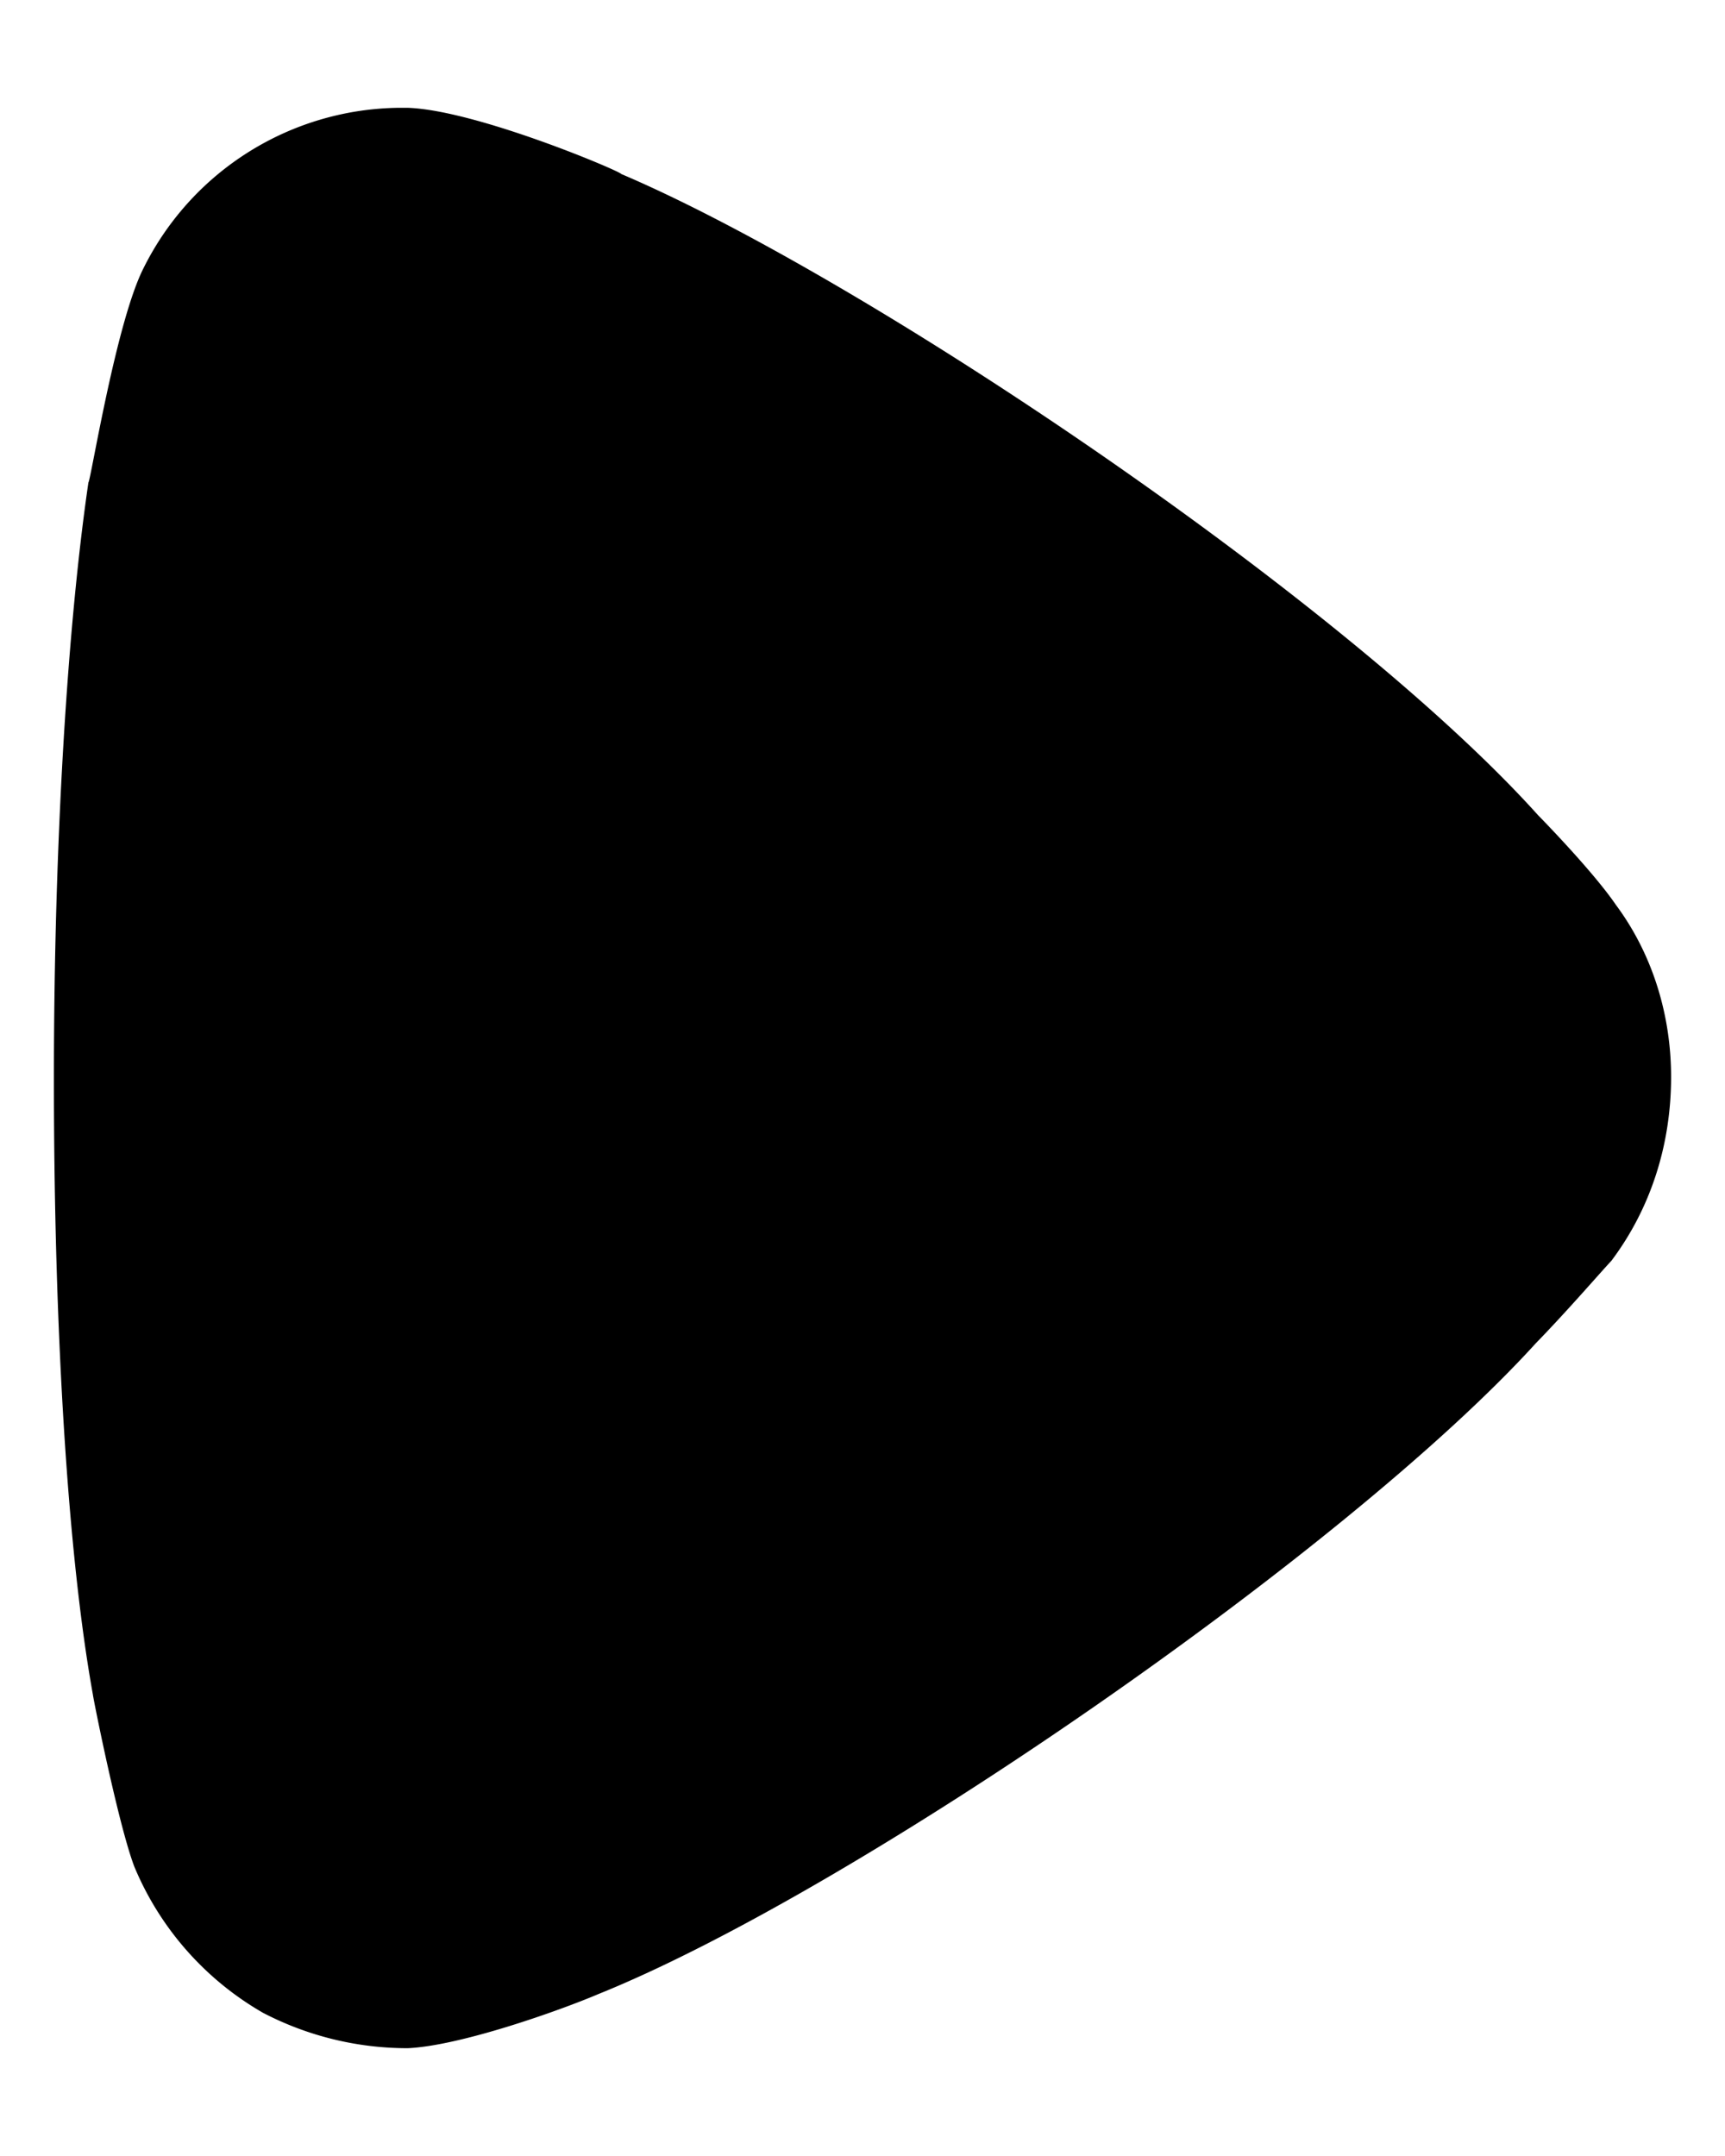 <svg fill="none" xmlns="http://www.w3.org/2000/svg" viewBox="0 0 8 10"><path d="M7.473 5.848c-.042.044-.202.23-.351.383-.874.962-3.154 2.537-4.347 3.018-.181.077-.64.24-.884.251a1.45 1.45 0 0 1-.671-.164 1.405 1.405 0 0 1-.597-.678c-.075-.197-.192-.787-.192-.797C.314 7.215.25 6.165.25 5.005c0-1.105.064-2.111.16-2.767.011-.01.128-.744.256-.995A1.339 1.339 0 0 1 1.849.5h.042c.32.011.99.296.99.307 1.13.481 3.357 1.979 4.252 2.974 0 0 .252.256.361.416.171.23.256.513.256.798 0 .317-.096.612-.277.853Z" fill="currentColor"/></svg>
